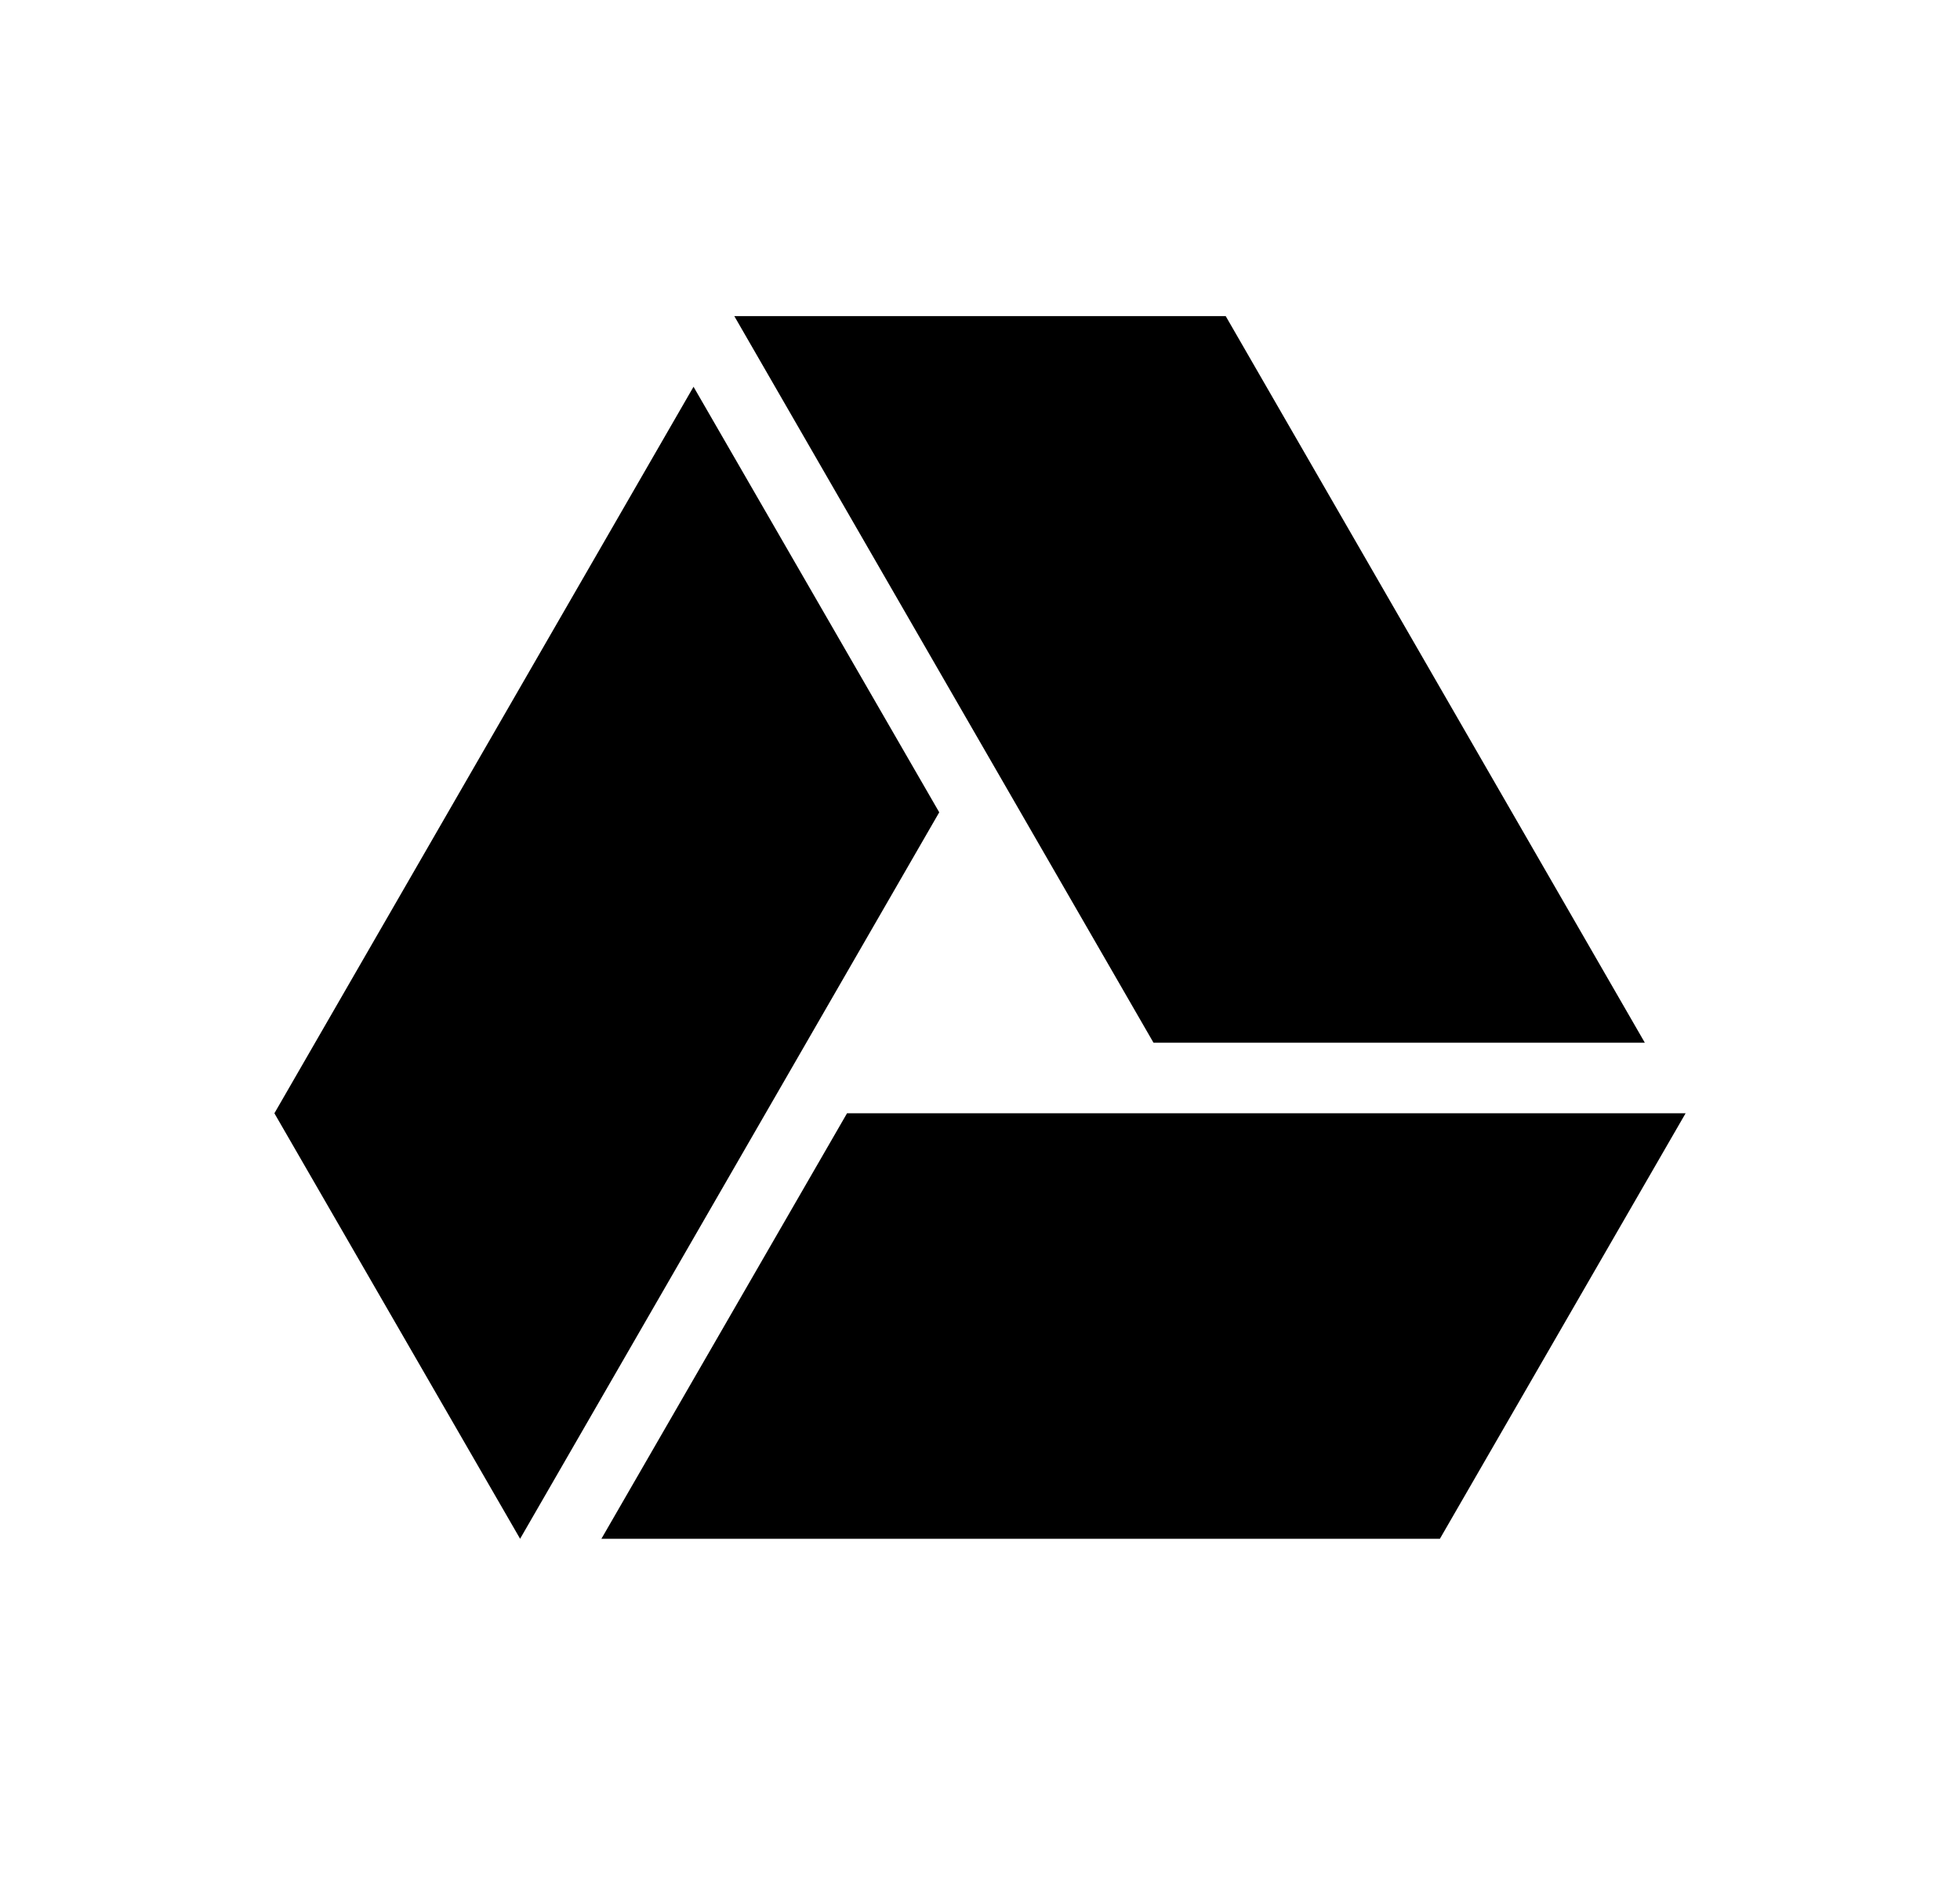 <svg width="25" height="24" viewBox="0 0 25 24" fill="none" xmlns="http://www.w3.org/2000/svg">
<path d="M8.846 4.932L11.98 10.359L6.634 19.623L3.5 14.197L8.846 4.932ZM10.804 14.197H21.5L18.366 19.623H7.671L10.804 14.197ZM14.713 13.297L9.366 4.031H15.634L20.98 13.297H14.714H14.713Z" fill="#0A0D14" style="fill:#0A0D14;fill:color(display-p3 0.039 0.051 0.078);fill-opacity:1;"/>
</svg>
